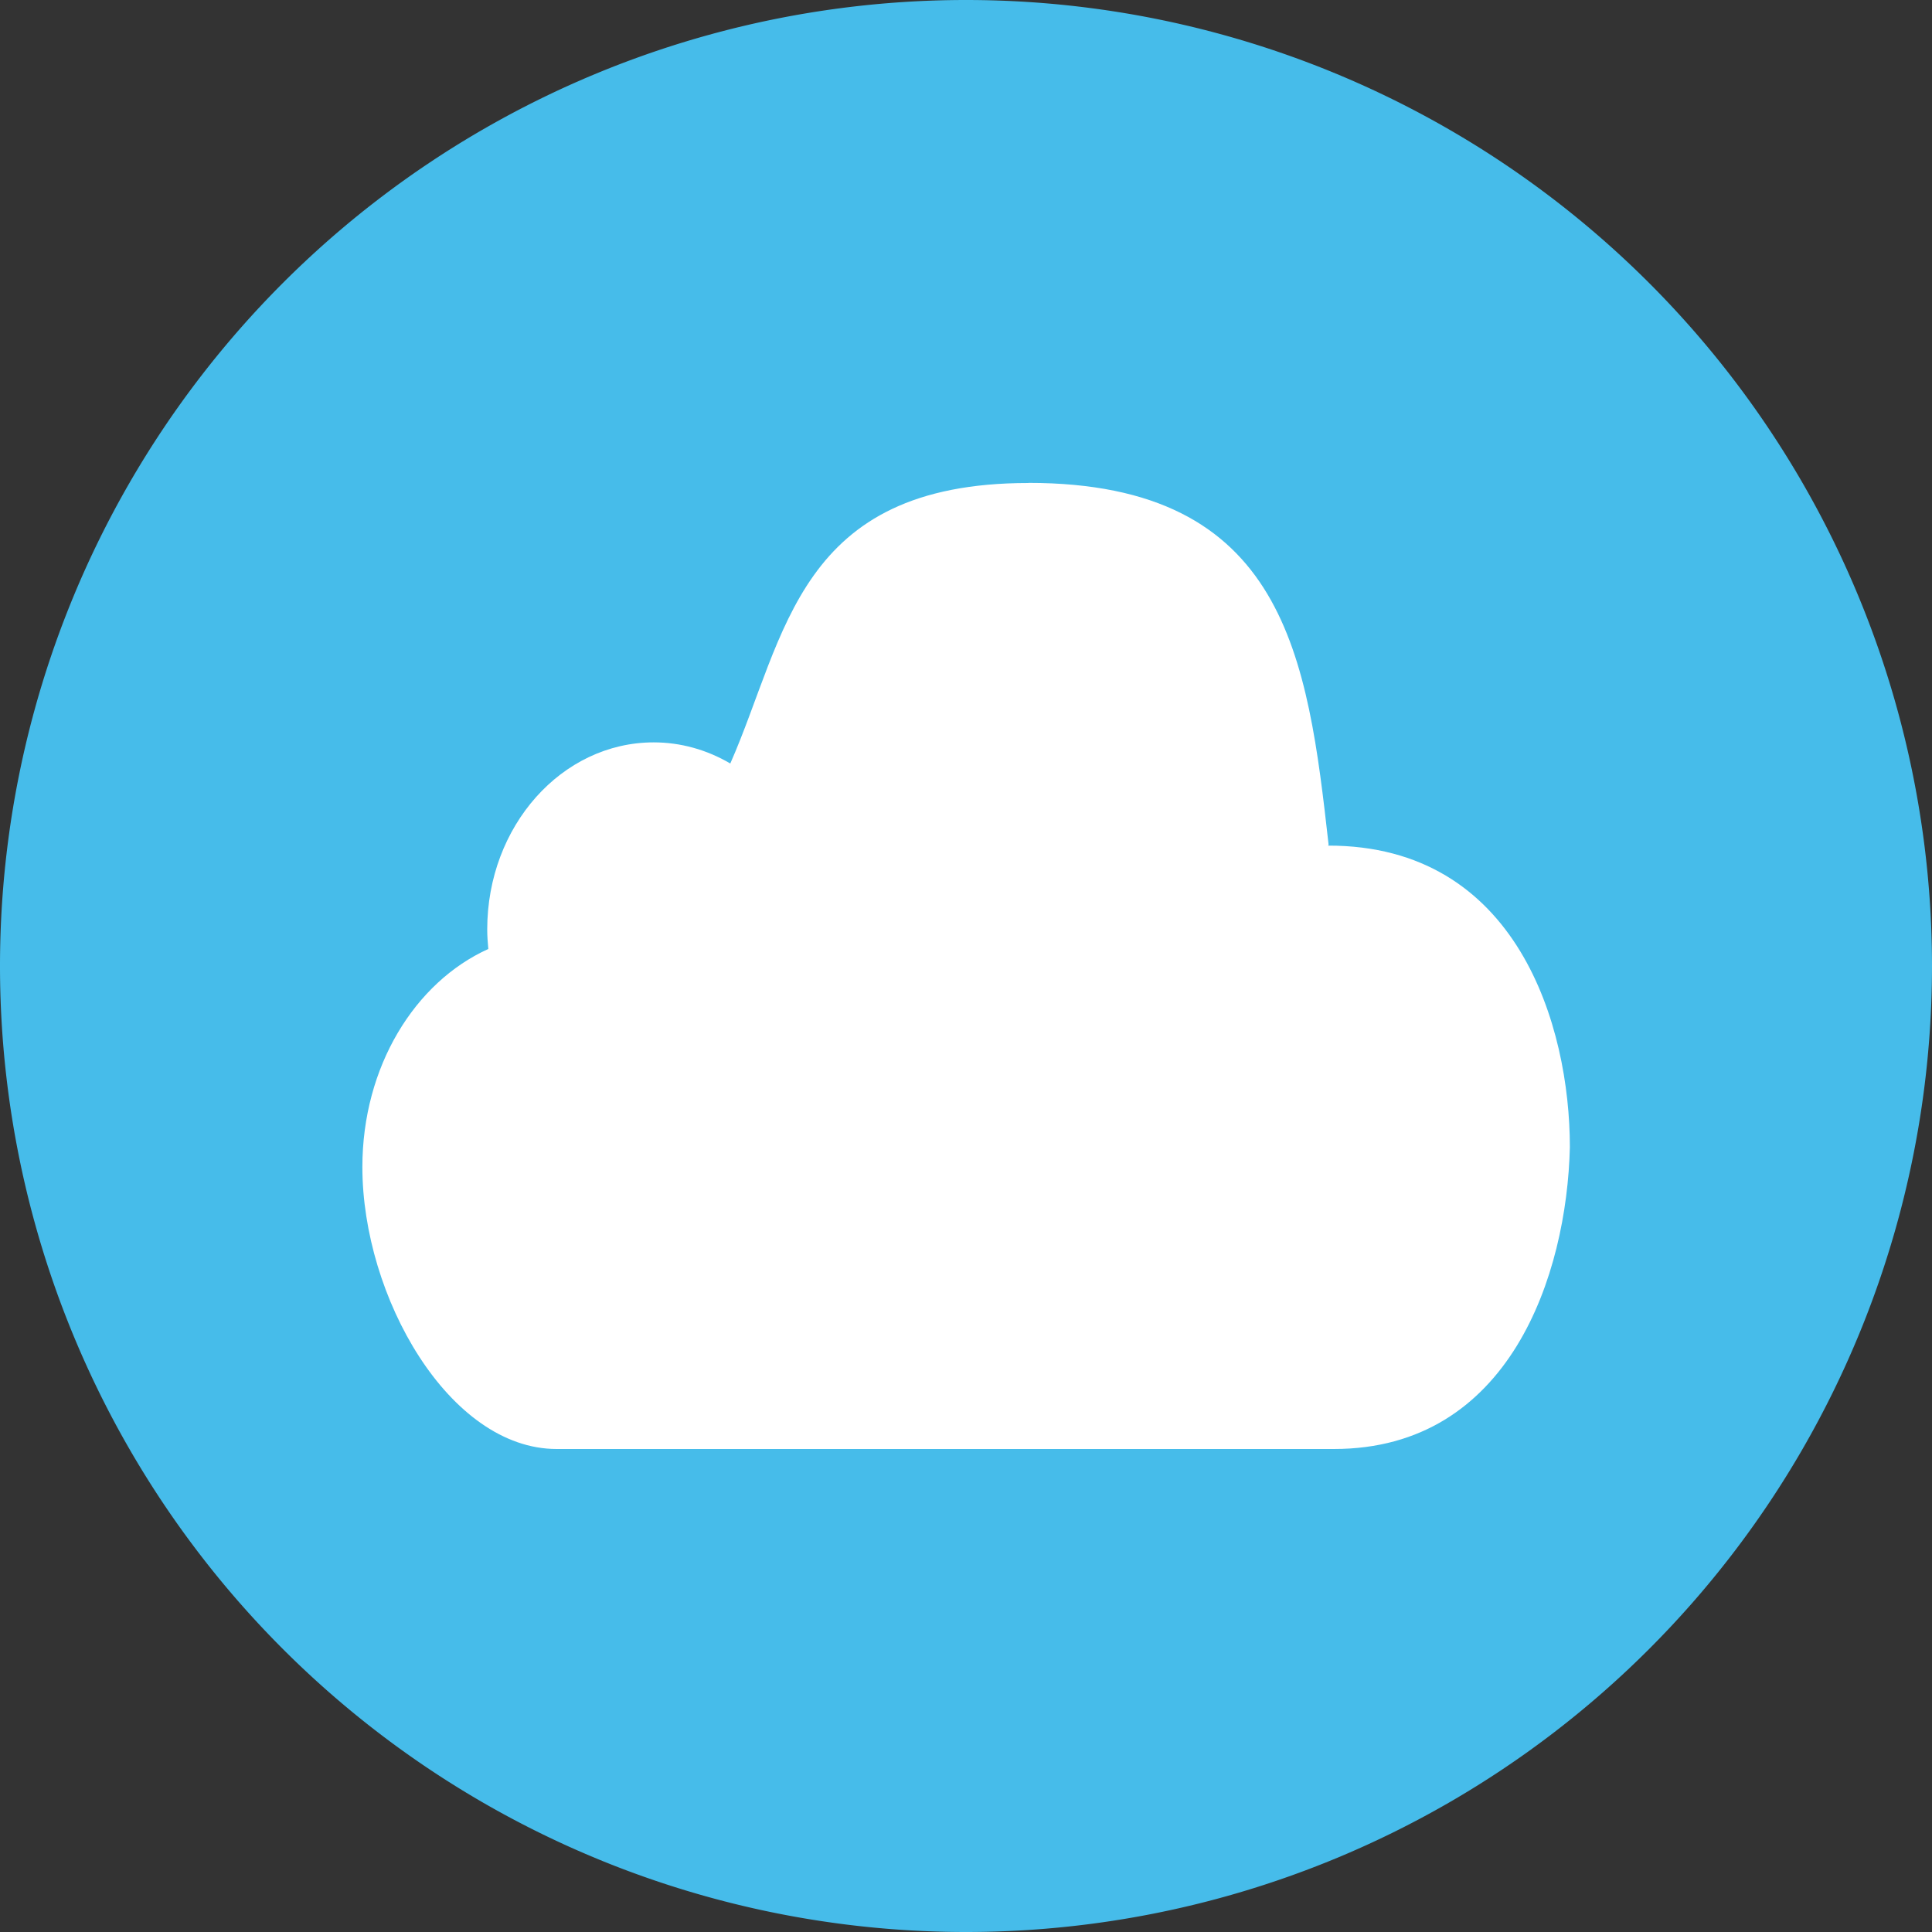 <svg xmlns="http://www.w3.org/2000/svg" width="16" height="16" version="1.1" viewBox="0 0 16 16">
 <rect x="0" y="0" width="16" height="16" fill="#333333" stroke="none"/>
 <path style="fill:#46bcea" d="m8 0a8 8 0 0 0 -8 8 8 8 0 0 0 8 8 8 8 0 0 0 8 -8 8 8 0 0 0 -8 -8z"/>
 <path style="fill:#ffffff" d="m8.517 4c-1.915 0-2.005 1.269-2.469 2.323-0.196-0.115-0.413-0.175-0.634-0.175-0.762 0-1.379 0.694-1.379 1.549 0 0.054 0.004 0.108 0.009 0.162-0.609 0.275-1.043 0.975-1.043 1.806 0 1.073 0.718 2.335 1.609 2.335h6.437c1.458 0 1.929-1.444 1.954-2.5 0-1-0.433-2.5-2.003-2.497l0.005-0.007c-0.174-1.547-0.353-2.997-2.486-2.997z"/>
</svg>

